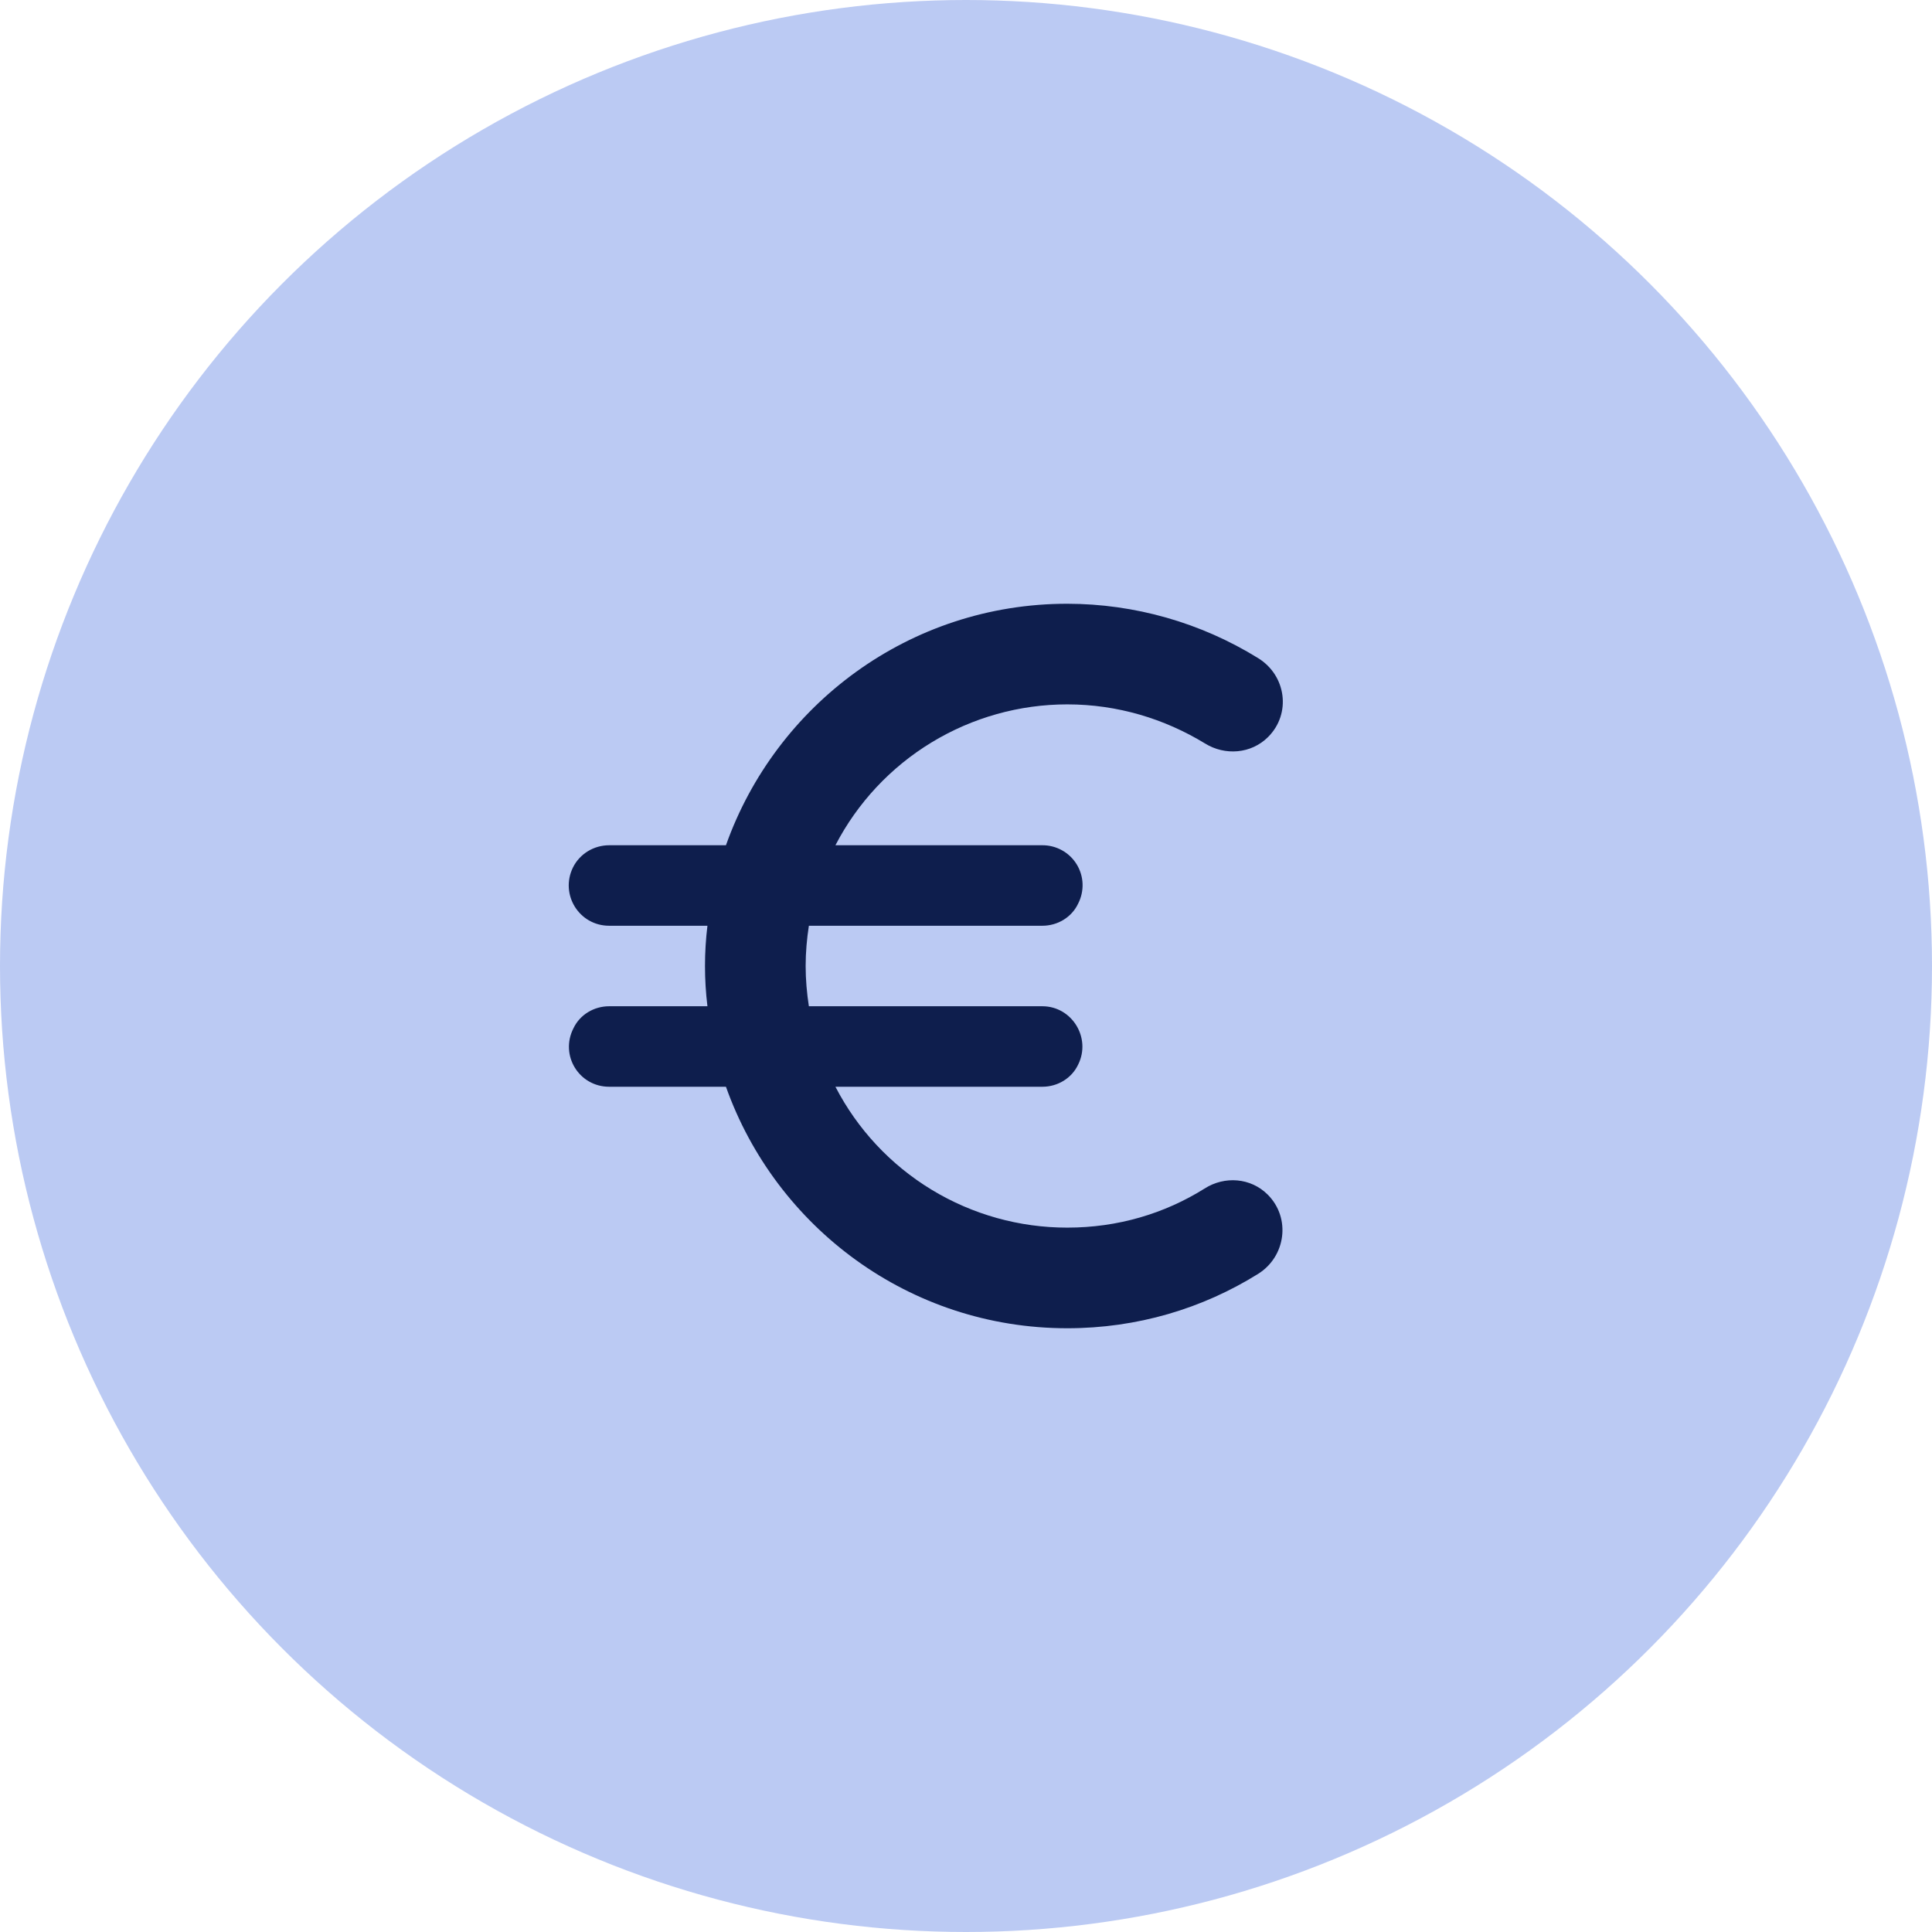 <svg width="48" height="48" viewBox="0 0 48 48" fill="none" xmlns="http://www.w3.org/2000/svg">
<circle cx="24" cy="24" r="24" fill="#BBCAF3"/>
<path d="M26.516 30.5C25.327 30.501 24.161 30.175 23.145 29.558C22.129 28.941 21.302 28.056 20.756 27H25.896C26.276 27 26.626 26.79 26.786 26.45C27.116 25.79 26.636 25 25.896 25H20.096C20.046 24.67 20.016 24.34 20.016 24C20.016 23.66 20.046 23.33 20.096 23H25.896C26.276 23 26.626 22.79 26.786 22.45C26.864 22.298 26.902 22.128 26.896 21.957C26.89 21.786 26.839 21.62 26.75 21.474C26.66 21.328 26.535 21.208 26.385 21.125C26.235 21.042 26.067 20.999 25.896 21H20.756C21.303 19.945 22.13 19.061 23.146 18.444C24.162 17.827 25.327 17.5 26.516 17.5C27.766 17.5 28.936 17.86 29.936 18.47C30.436 18.78 31.086 18.73 31.506 18.31C32.086 17.73 31.956 16.78 31.256 16.35C29.831 15.469 28.19 15.002 26.516 15C22.596 15 19.276 17.51 18.036 21H15.136C14.756 21 14.406 21.21 14.236 21.55C13.906 22.22 14.386 23 15.136 23H17.576C17.495 23.664 17.495 24.336 17.576 25H15.136C14.756 25 14.406 25.21 14.246 25.55C13.906 26.22 14.386 27 15.136 27H18.036C19.276 30.49 22.596 33 26.516 33C28.256 33 29.876 32.51 31.256 31.65C31.946 31.22 32.076 30.26 31.496 29.68C31.076 29.26 30.426 29.21 29.926 29.53C28.936 30.15 27.776 30.5 26.516 30.5Z" fill="#0E1E4D"/>
</svg>
